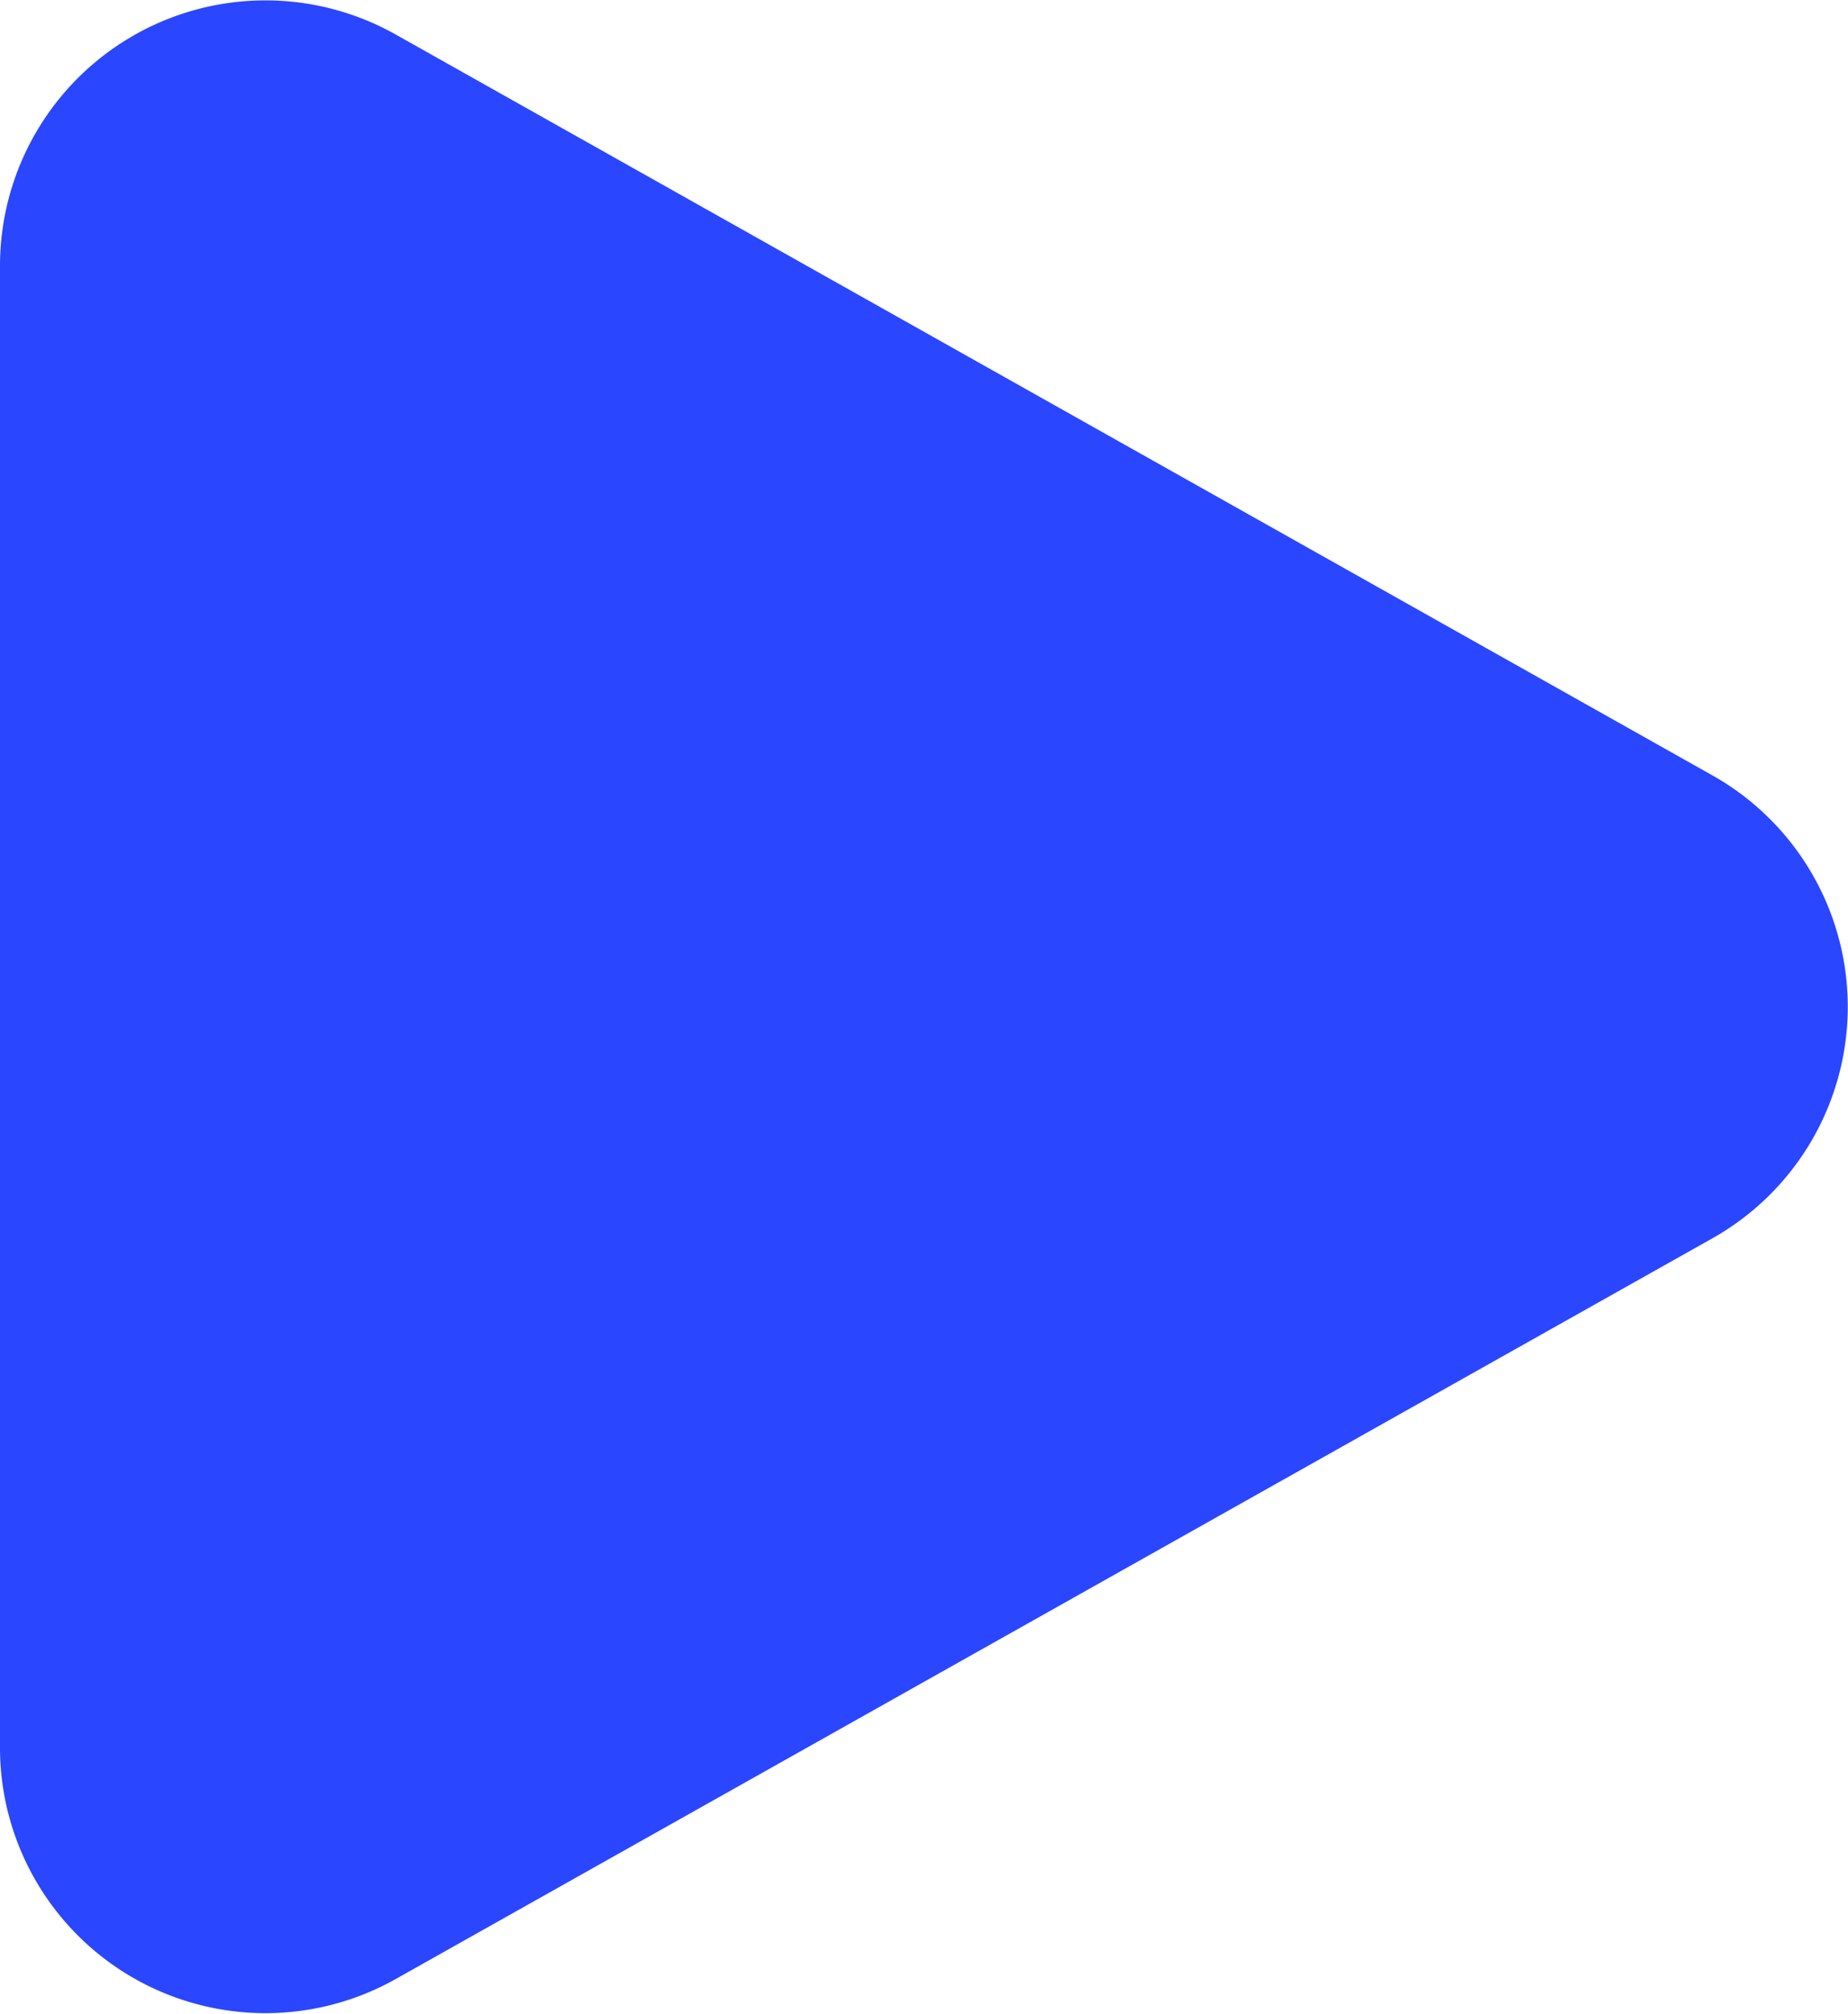 <svg xmlns="http://www.w3.org/2000/svg" width="13.921" height="15.167" viewBox="0 0 13.921 15.167"><defs><style>.a{fill:#2a46ff;}</style></defs><g transform="translate(-172 -136.089)"><path class="a" d="M7.257,3.1a2,2,0,0,1,3.486,0l5.58,9.921A2,2,0,0,1,14.58,16H3.42a2,2,0,0,1-1.743-2.981Z" transform="translate(188 134.672) rotate(90)"/></g></svg>